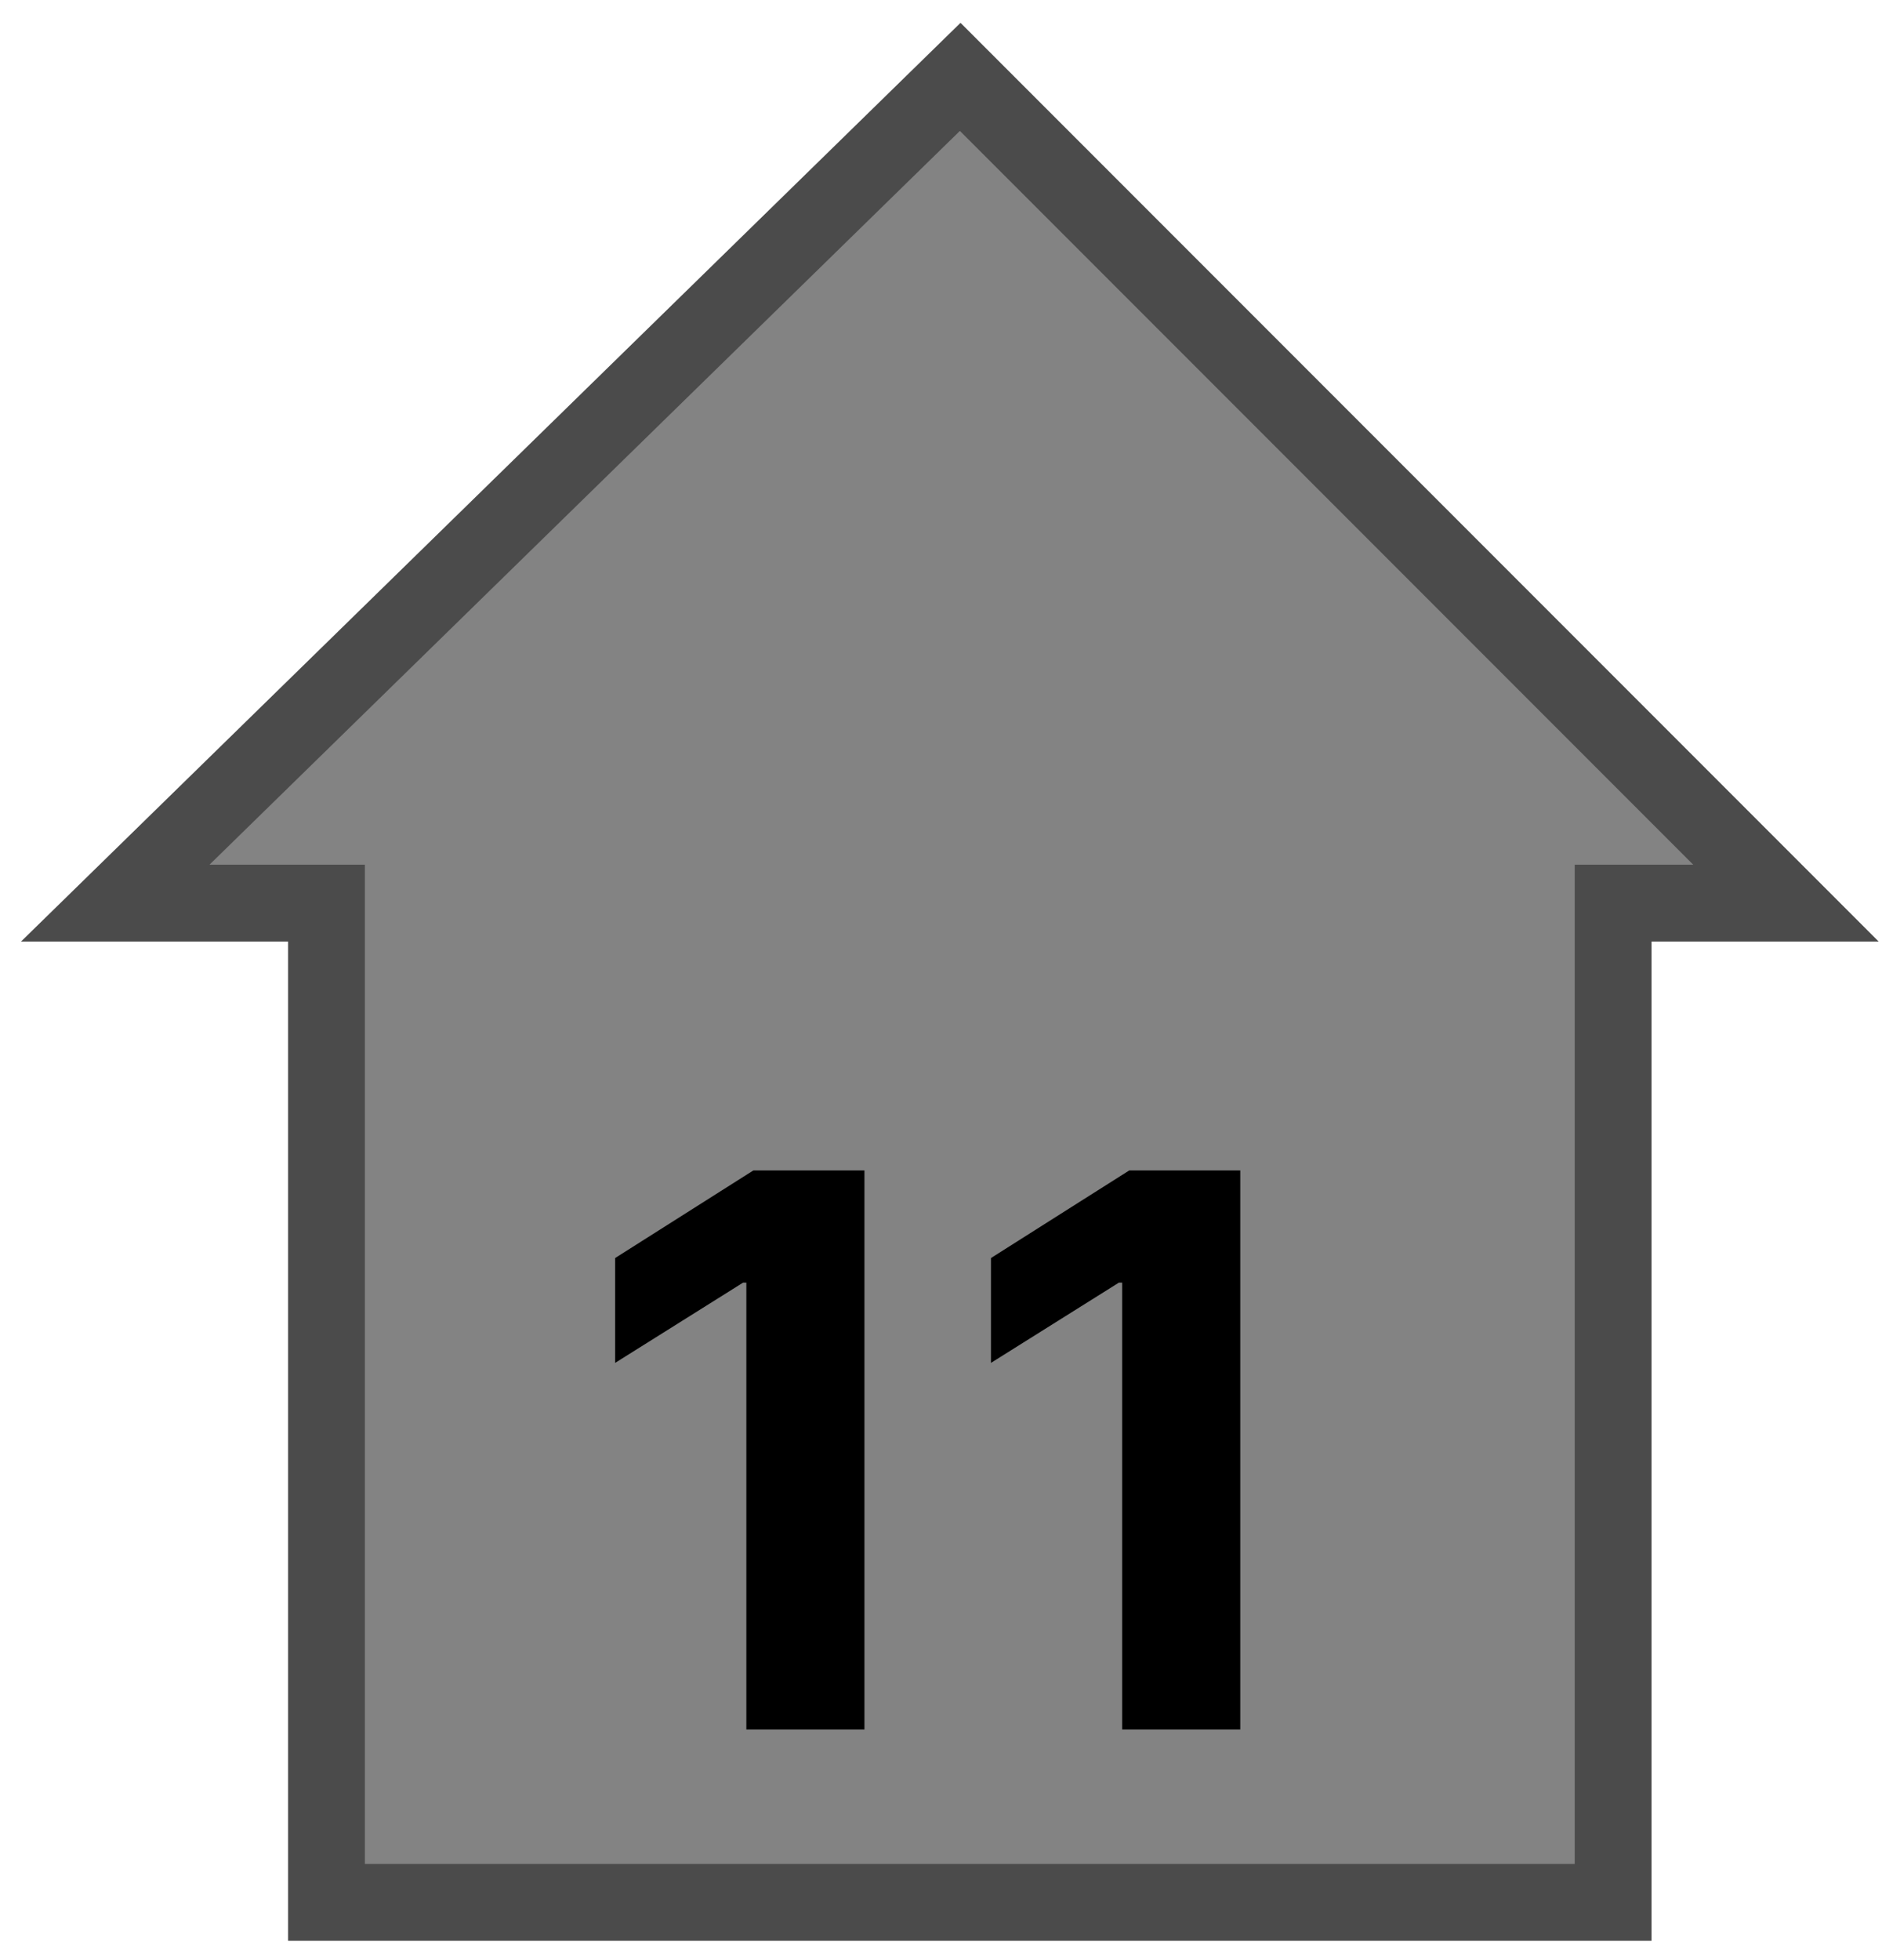 <svg width="49" height="51" viewBox="0 0 49 51" fill="none" xmlns="http://www.w3.org/2000/svg">
<path d="M8.5 23.5V49.5H42V23.5H46.5L25 2L3 23.5H8.5Z" fill="#838383" stroke="#4B4B4B" stroke-width="2"/>
<path d="M22.507 30.454V45H19.432V33.374H19.347L16.016 35.462V32.734L19.616 30.454H22.507ZM32.292 30.454V45H29.217V33.374H29.132L25.801 35.462V32.734L29.402 30.454H32.292Z" fill="black"/>
</svg>
